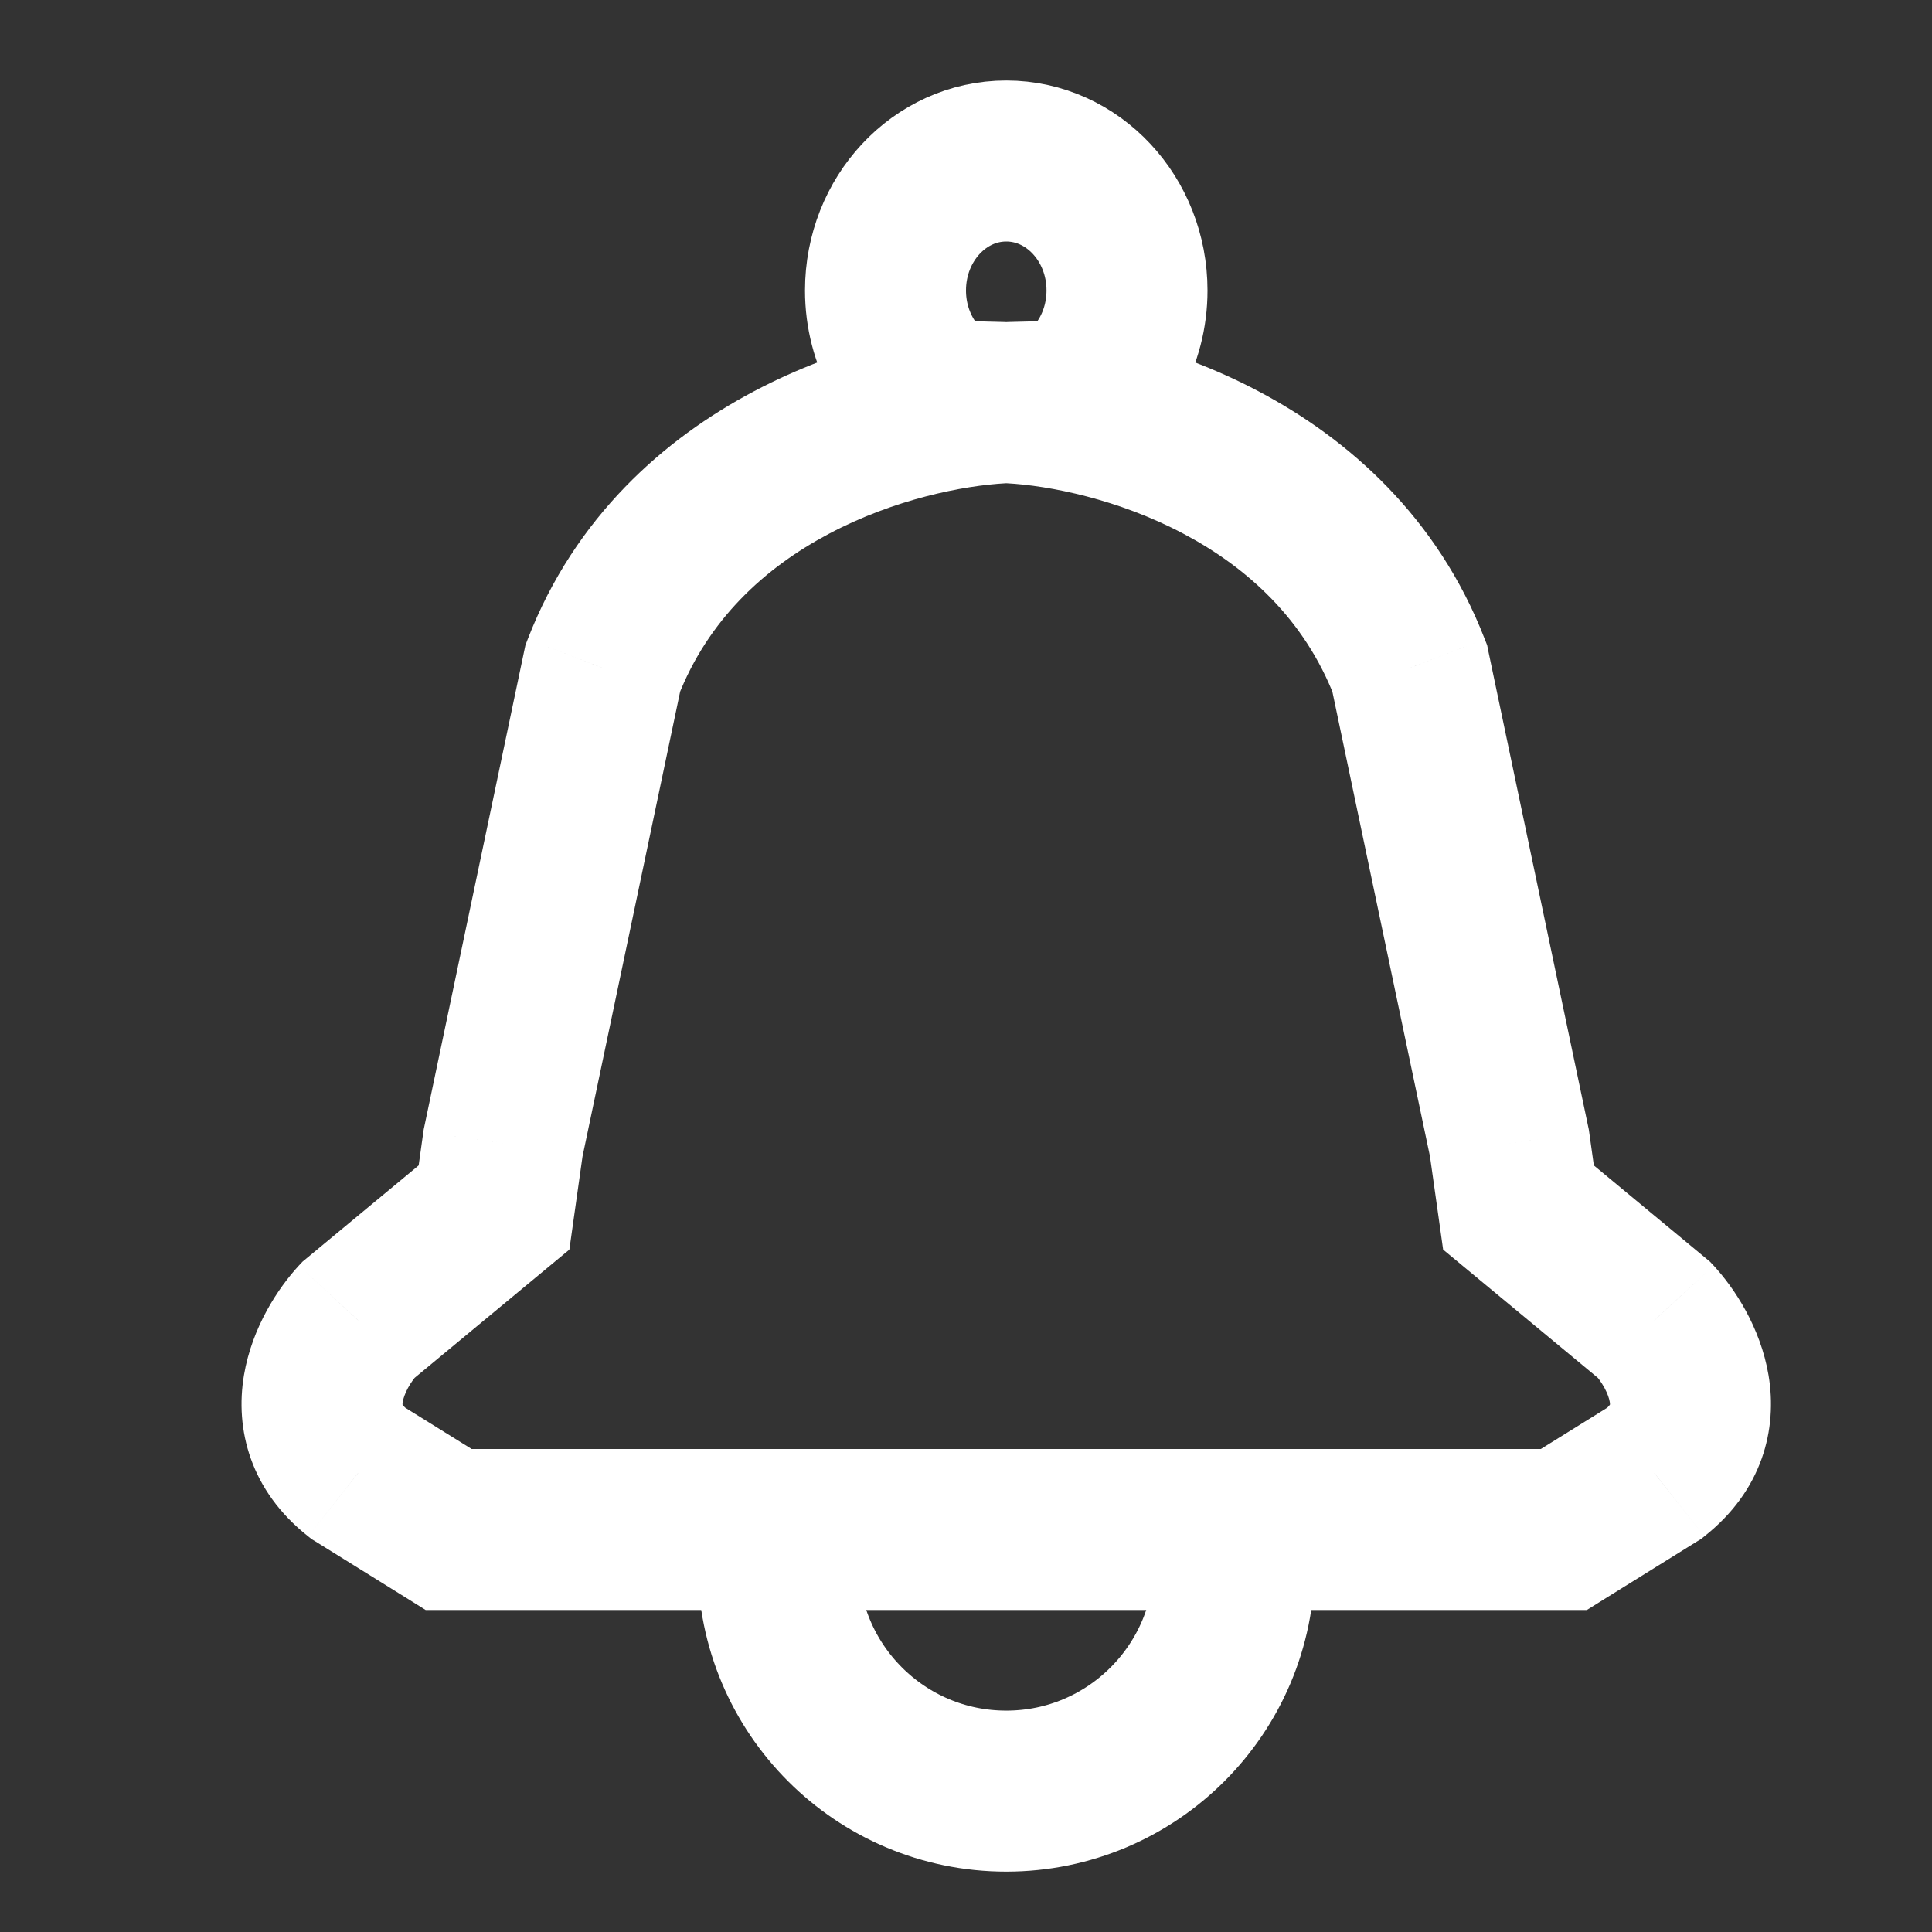 <svg width="24" height="24" viewBox="0 0 24 24" fill="none" xmlns="http://www.w3.org/2000/svg">
<rect x="0" y="0" width="24" height="24" fill="#333333" stroke="none"/>
<path d="M15.333 19.417C15.333 20.981 14.065 22.25 12.5 22.25C10.935 22.25 9.667 20.981 9.667 19.417" stroke="white" stroke-width="2"/>
<path d="M7.488 8.3L6.556 7.939L6.527 8.015L6.51 8.095L7.488 8.3ZM12.444 5.005L12.497 6.003L13.444 5.953V5.005H12.444ZM6.25 14.2L5.271 13.995L5.264 14.027L5.259 14.061L6.25 14.2ZM6.137 15L6.775 15.77L7.073 15.523L7.127 15.139L6.137 15ZM4.448 16.4L3.81 15.63L3.758 15.673L3.712 15.722L4.448 16.4ZM4.448 18.3L3.828 19.085L3.872 19.12L3.92 19.149L4.448 18.3ZM5.574 19L5.046 19.849L5.288 20H5.574L5.574 19ZM12.444 19L12.444 20H12.444V19ZM19.426 19V20H19.712L19.954 19.849L19.426 19ZM20.552 18.3L21.08 19.149L21.128 19.12L21.172 19.085L20.552 18.3ZM20.552 16.4L21.288 15.722L21.242 15.673L21.19 15.63L20.552 16.4ZM18.863 15L17.873 15.139L17.927 15.523L18.225 15.77L18.863 15ZM18.75 14.2L19.741 14.061L19.736 14.027L19.729 13.995L18.75 14.2ZM17.512 8.3L18.49 8.095L18.474 8.015L18.444 7.939L17.512 8.3ZM12.556 5.005H11.556V5.953L12.503 6.003L12.556 5.005ZM12.556 5H13.556V3.974L12.53 4L12.556 5ZM12.5 5.002L12.46 6.001L12.5 6.003L12.54 6.001L12.5 5.002ZM12.444 5L12.47 4L11.444 3.974V5H12.444ZM8.421 8.661C8.795 7.695 9.503 7.051 10.299 6.63C11.107 6.202 11.961 6.032 12.497 6.003L12.39 4.006C11.605 4.048 10.462 4.281 9.364 4.862C8.254 5.449 7.145 6.418 6.556 7.939L8.421 8.661ZM7.228 14.405L8.467 8.505L6.51 8.095L5.271 13.995L7.228 14.405ZM7.127 15.139L7.24 14.339L5.259 14.061L5.147 14.861L7.127 15.139ZM5.086 17.17L6.775 15.77L5.499 14.23L3.81 15.63L5.086 17.17ZM5.067 17.515C4.996 17.459 4.994 17.432 4.999 17.447C5.003 17.457 4.997 17.452 5.003 17.415C5.01 17.373 5.03 17.312 5.069 17.24C5.108 17.169 5.153 17.11 5.183 17.078L3.712 15.722C3.455 16.001 3.132 16.486 3.031 17.081C2.917 17.754 3.108 18.517 3.828 19.085L5.067 17.515ZM6.102 18.151L4.976 17.451L3.92 19.149L5.046 19.849L6.102 18.151ZM12.444 18L5.574 18L5.574 20L12.444 20L12.444 18ZM12.444 20H19.426V18H12.444V20ZM19.954 19.849L21.08 19.149L20.024 17.451L18.898 18.151L19.954 19.849ZM21.172 19.085C21.892 18.517 22.083 17.754 21.969 17.081C21.868 16.486 21.545 16.001 21.288 15.722L19.817 17.078C19.847 17.11 19.892 17.169 19.931 17.24C19.97 17.312 19.99 17.373 19.997 17.415C20.003 17.452 19.997 17.457 20.001 17.447C20.006 17.432 20.004 17.459 19.933 17.515L21.172 19.085ZM21.19 15.63L19.501 14.23L18.225 15.77L19.914 17.17L21.19 15.63ZM19.853 14.861L19.741 14.061L17.76 14.339L17.873 15.139L19.853 14.861ZM19.729 13.995L18.49 8.095L16.533 8.505L17.772 14.405L19.729 13.995ZM18.444 7.939C17.855 6.418 16.746 5.449 15.636 4.862C14.538 4.281 13.395 4.048 12.61 4.006L12.503 6.003C13.039 6.032 13.893 6.202 14.701 6.63C15.497 7.051 16.205 7.695 16.579 8.661L18.444 7.939ZM11.556 5V5.005H13.556V5H11.556ZM12.54 6.001C12.555 6 12.569 6 12.582 6L12.53 4C12.507 4.001 12.483 4.002 12.46 4.003L12.54 6.001ZM12.54 4.003C12.516 4.002 12.493 4.001 12.47 4L12.418 6C12.431 6 12.445 6 12.46 6.001L12.54 4.003ZM11.444 5V5.005H13.444V5H11.444Z" fill="white"/>
<path d="M11.75 5C11.302 4.722 11 4.203 11 3.608C11 2.72 11.672 2 12.5 2C13.328 2 14 2.72 14 3.608C14 4.203 13.698 4.722 13.25 5" stroke="white" stroke-width="2"/>
</svg>
